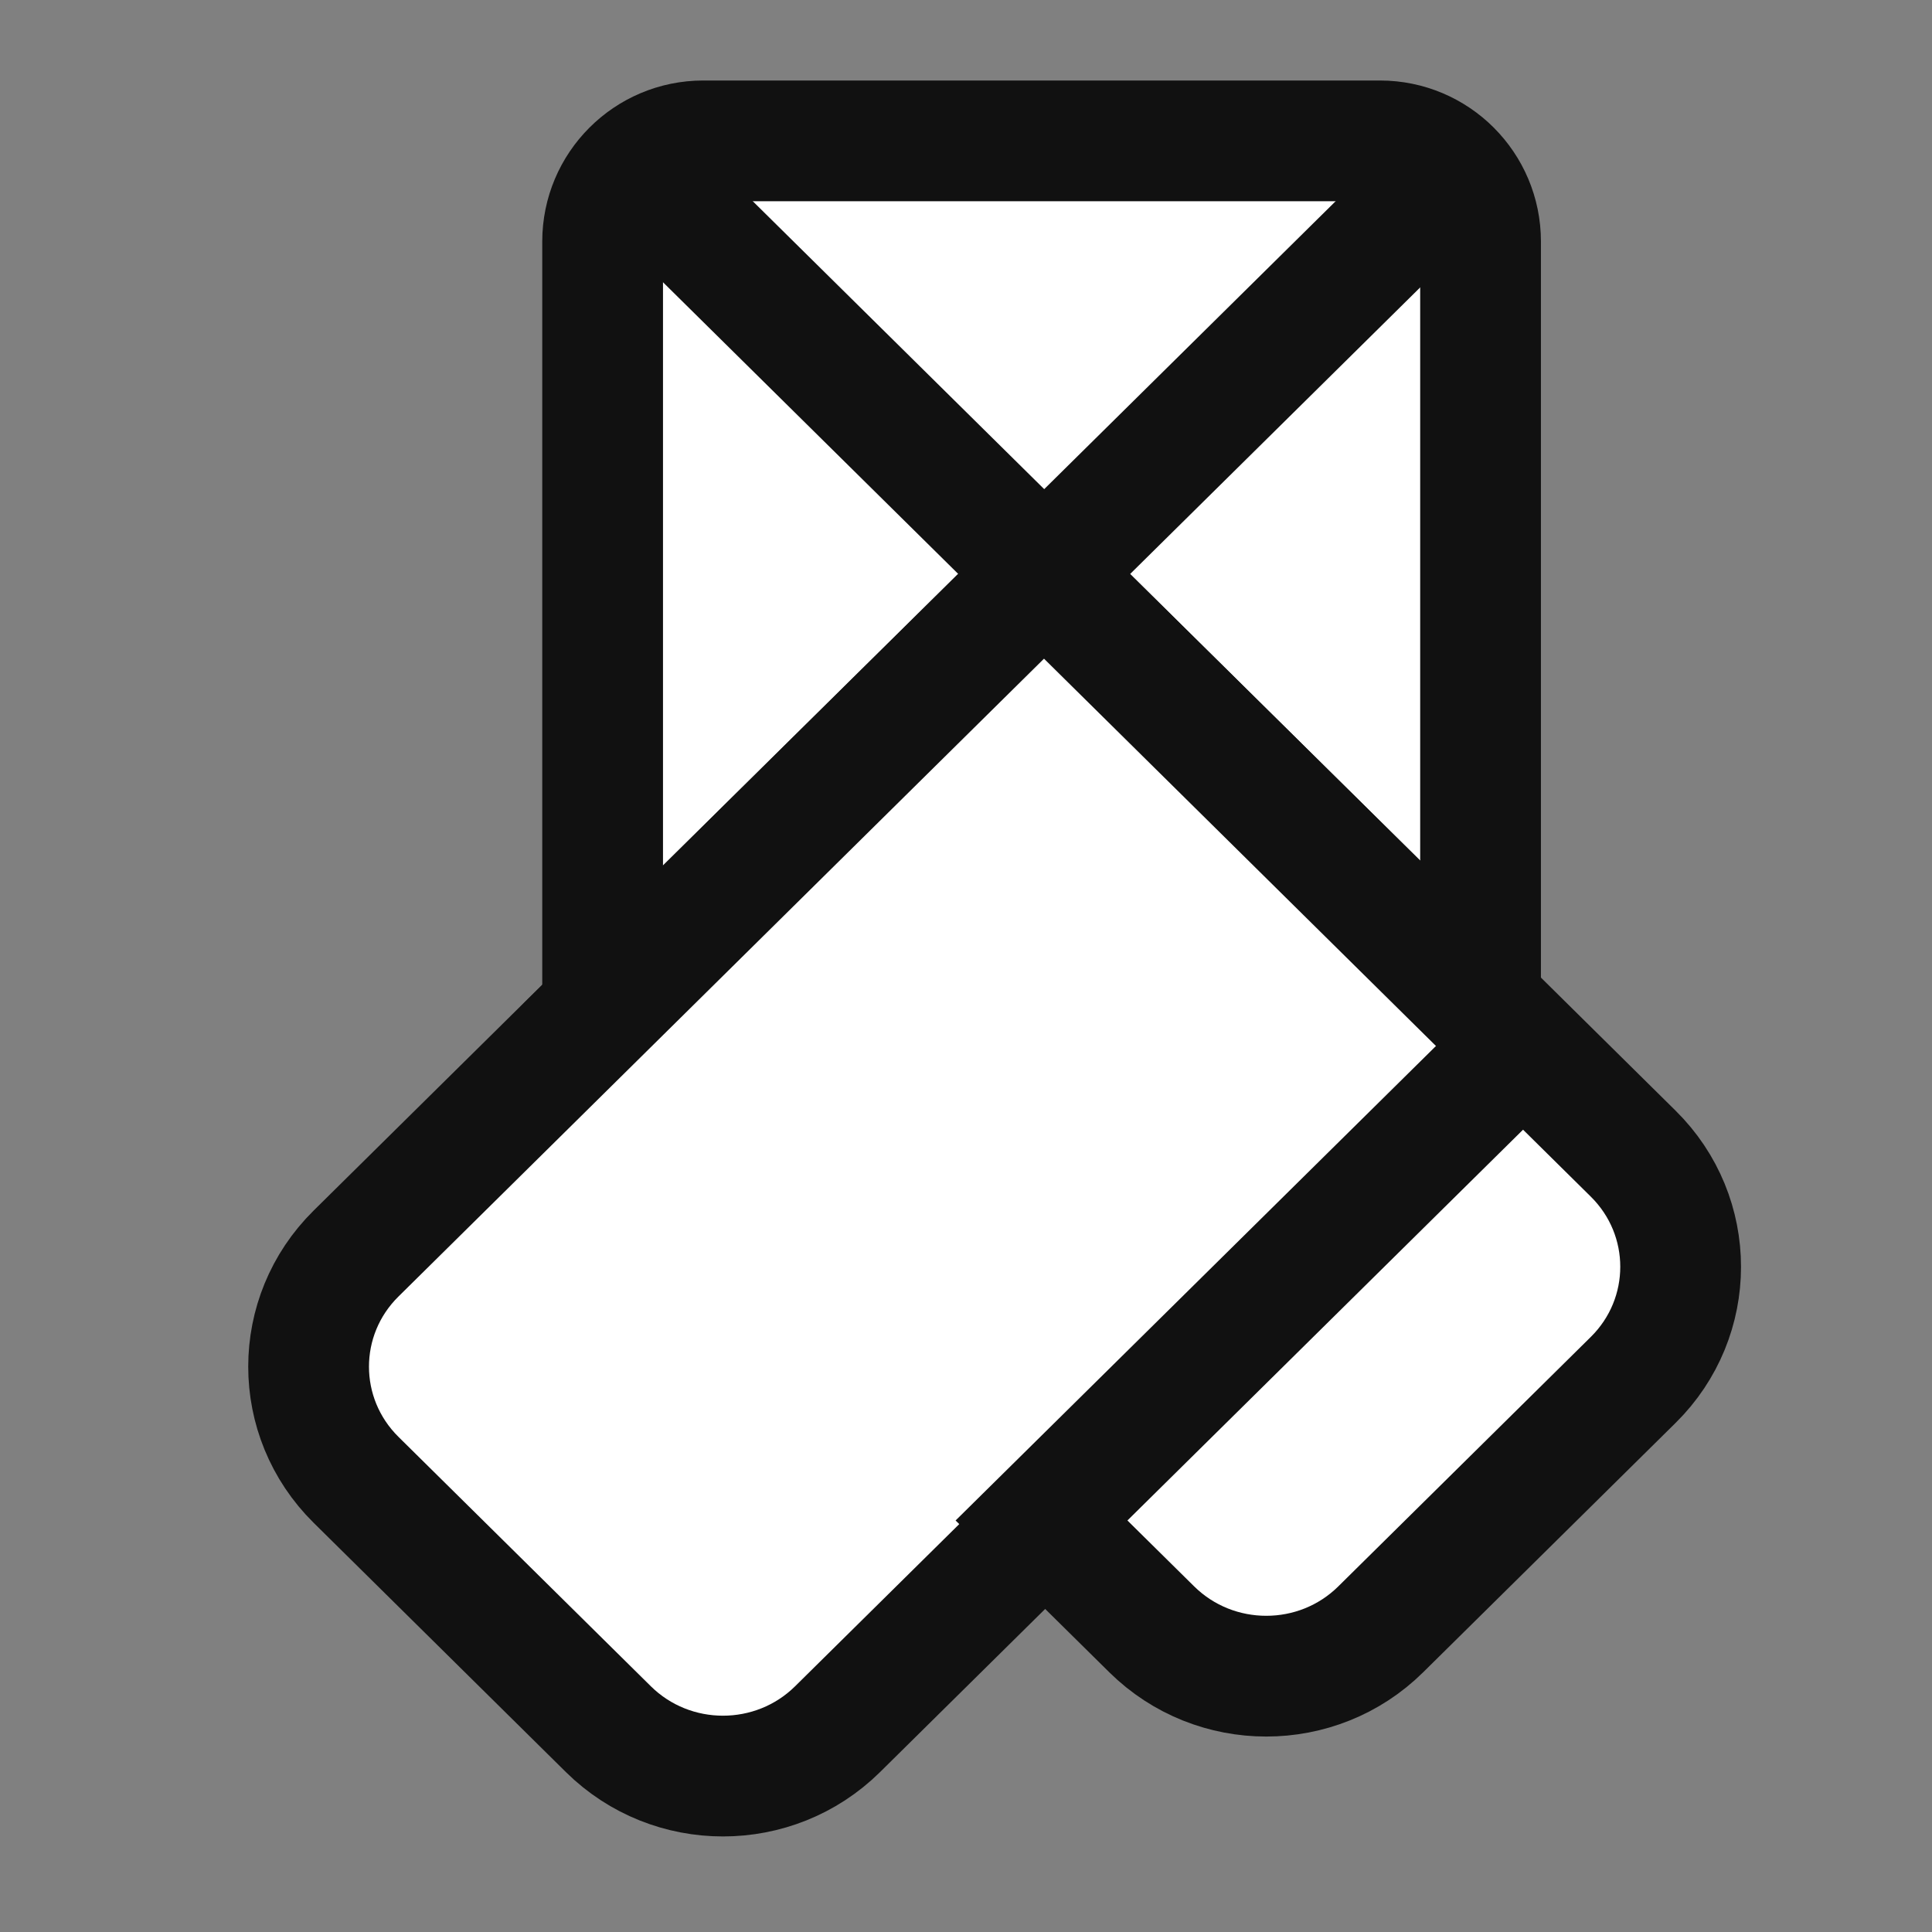 <svg
  width="24"
  height="24"
  viewBox="0 0 24 24"
  fill="none"
  xmlns="http://www.w3.org/2000/svg"
>
<rect x="0" y="0" width="24" height="24" fill="#808080" stroke="none"/>
<path
    d="M7.486 3C7.486 2.31 8.046 1.75 8.736 1.75H17.142C17.833 1.75 18.392 2.31 18.392 3V12.507H7.486V3Z"
    fill="white"
    stroke="#111"
    stroke-width="1.5"
  />
<path
    d="M7.052 12.979L17.883 2.278"
    stroke="#111"
    stroke-width="1.5"
    stroke-linecap="round"
  />
<path
    d="M18.891 12.979L8.06 2.278"
    stroke="#111"
    stroke-width="1.5"
    stroke-linecap="round"
    stroke-linejoin="bevel"
  />
<path
    d="M12.969 7.128L18.95 13.038L10.404 21.481C9.618 22.257 8.344 22.257 7.558 21.481L4.423 18.383C3.637 17.606 3.637 16.348 4.423 15.572L12.969 7.128Z"
    fill="white"
    stroke="#111"
    stroke-width="1.5"
  />
<path
    d="M18.92 12.979L12.938 18.888L14.307 20.24C15.093 21.016 16.367 21.016 17.152 20.24L20.288 17.142C21.074 16.366 21.074 15.107 20.288 14.331L18.92 12.979Z"
    fill="white"
    stroke="#111"
    stroke-width="1.5"
  />
</svg>
